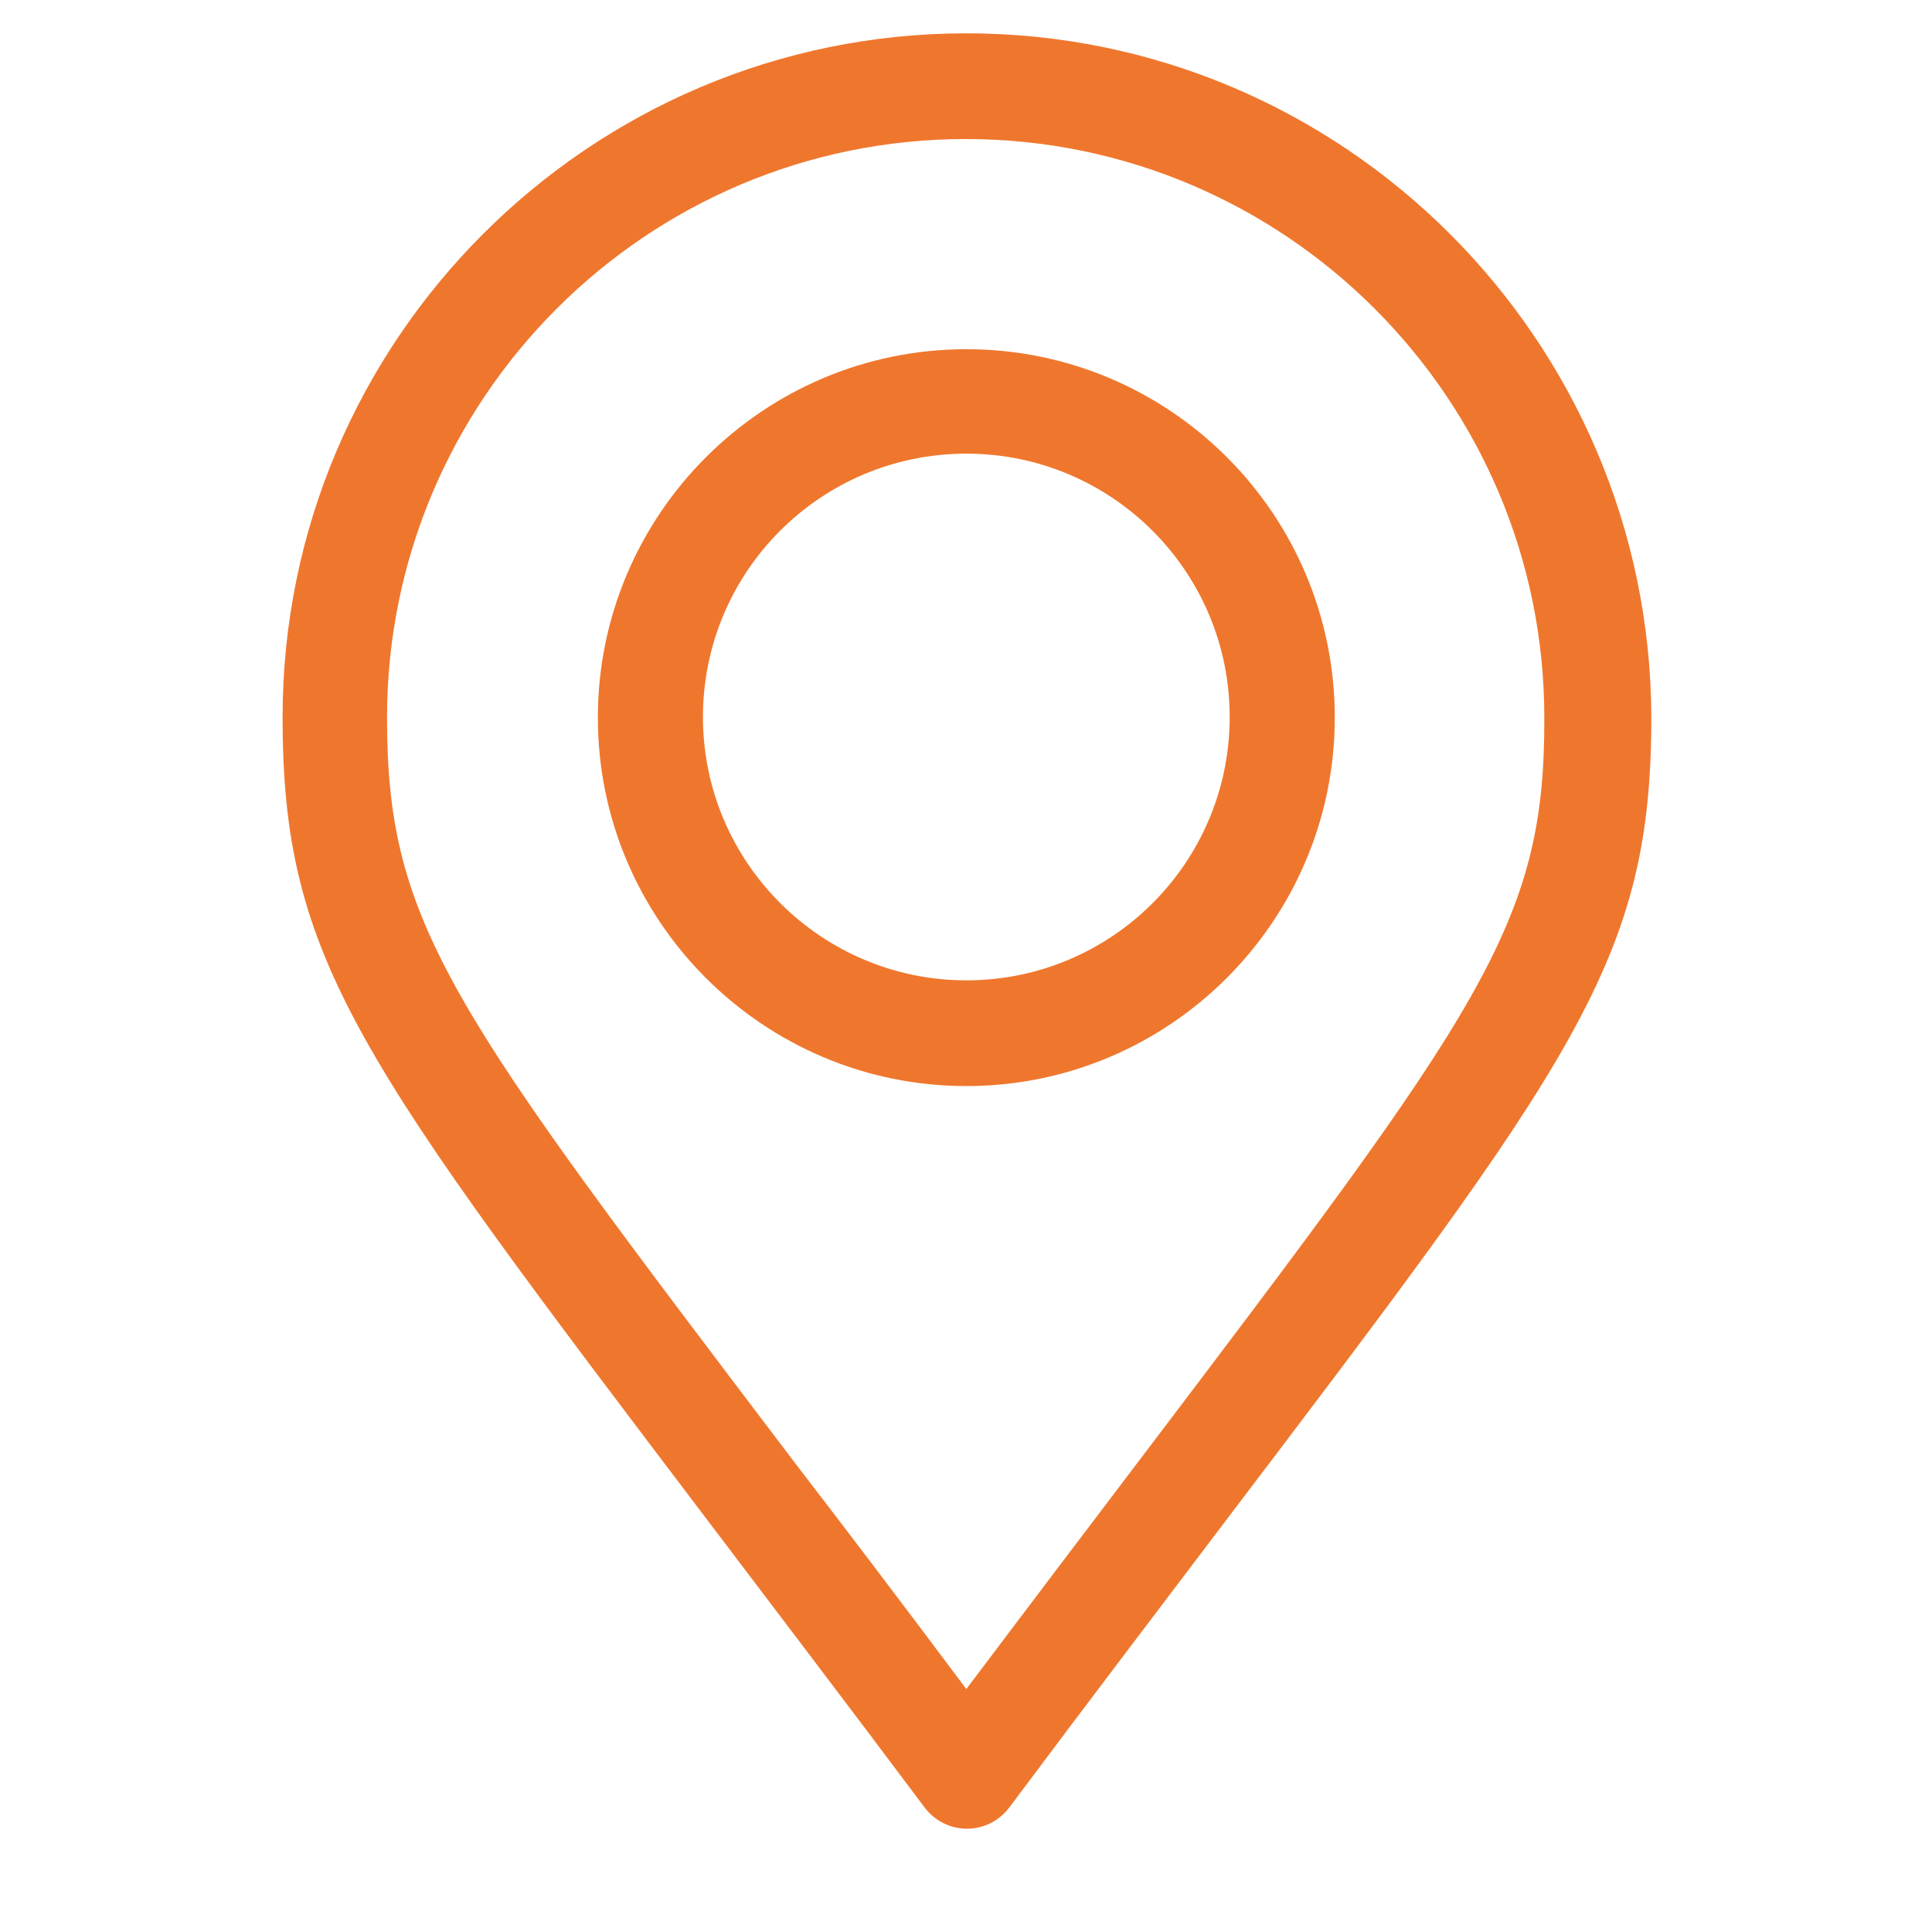 <?xml version="1.0" encoding="utf-8"?>
<!-- Generator: Adobe Illustrator 24.3.0, SVG Export Plug-In . SVG Version: 6.00 Build 0)  -->
<svg version="1.1" id="Guías" xmlns="http://www.w3.org/2000/svg" xmlns:xlink="http://www.w3.org/1999/xlink" x="0px" y="0px"
	 viewBox="0 0 30.15 29.82" style="enable-background:new 0 0 30.15 29.82;" xml:space="preserve">
<style type="text/css">
	.st0{fill:#EF772D;}
</style>
<path class="st0" d="M17.72,22.87c-0.79,1.04-1.66,2.19-2.64,3.49c-0.98-1.31-1.86-2.47-2.66-3.51c-5.4-7.12-6.38-8.41-6.38-11.65
	c0-4.98,4.05-9.03,9.03-9.03c4.98,0,9.03,4.05,9.03,9.03C24.11,14.43,23.14,15.72,17.72,22.87z M15.08,0.52
	C9.2,0.52,4.41,5.31,4.41,11.19c0,3.8,1.16,5.32,6.71,12.64c0.96,1.27,2.06,2.71,3.31,4.38c0.16,0.21,0.4,0.33,0.66,0.33
	c0.26,0,0.5-0.12,0.66-0.33c1.24-1.66,2.33-3.09,3.29-4.36c5.57-7.34,6.73-8.87,6.73-12.66C25.75,5.31,20.97,0.52,15.08,0.52z"/>
<path class="st0" d="M15.08,15.3c-2.26,0-4.11-1.84-4.11-4.11s1.84-4.11,4.11-4.11s4.11,1.84,4.11,4.11S17.35,15.3,15.08,15.3z
	 M15.08,5.45c-3.17,0-5.75,2.58-5.75,5.75c0,3.17,2.58,5.75,5.75,5.75c3.17,0,5.75-2.58,5.75-5.75C20.83,8.02,18.25,5.45,15.08,5.45
	z"/>
</svg>
